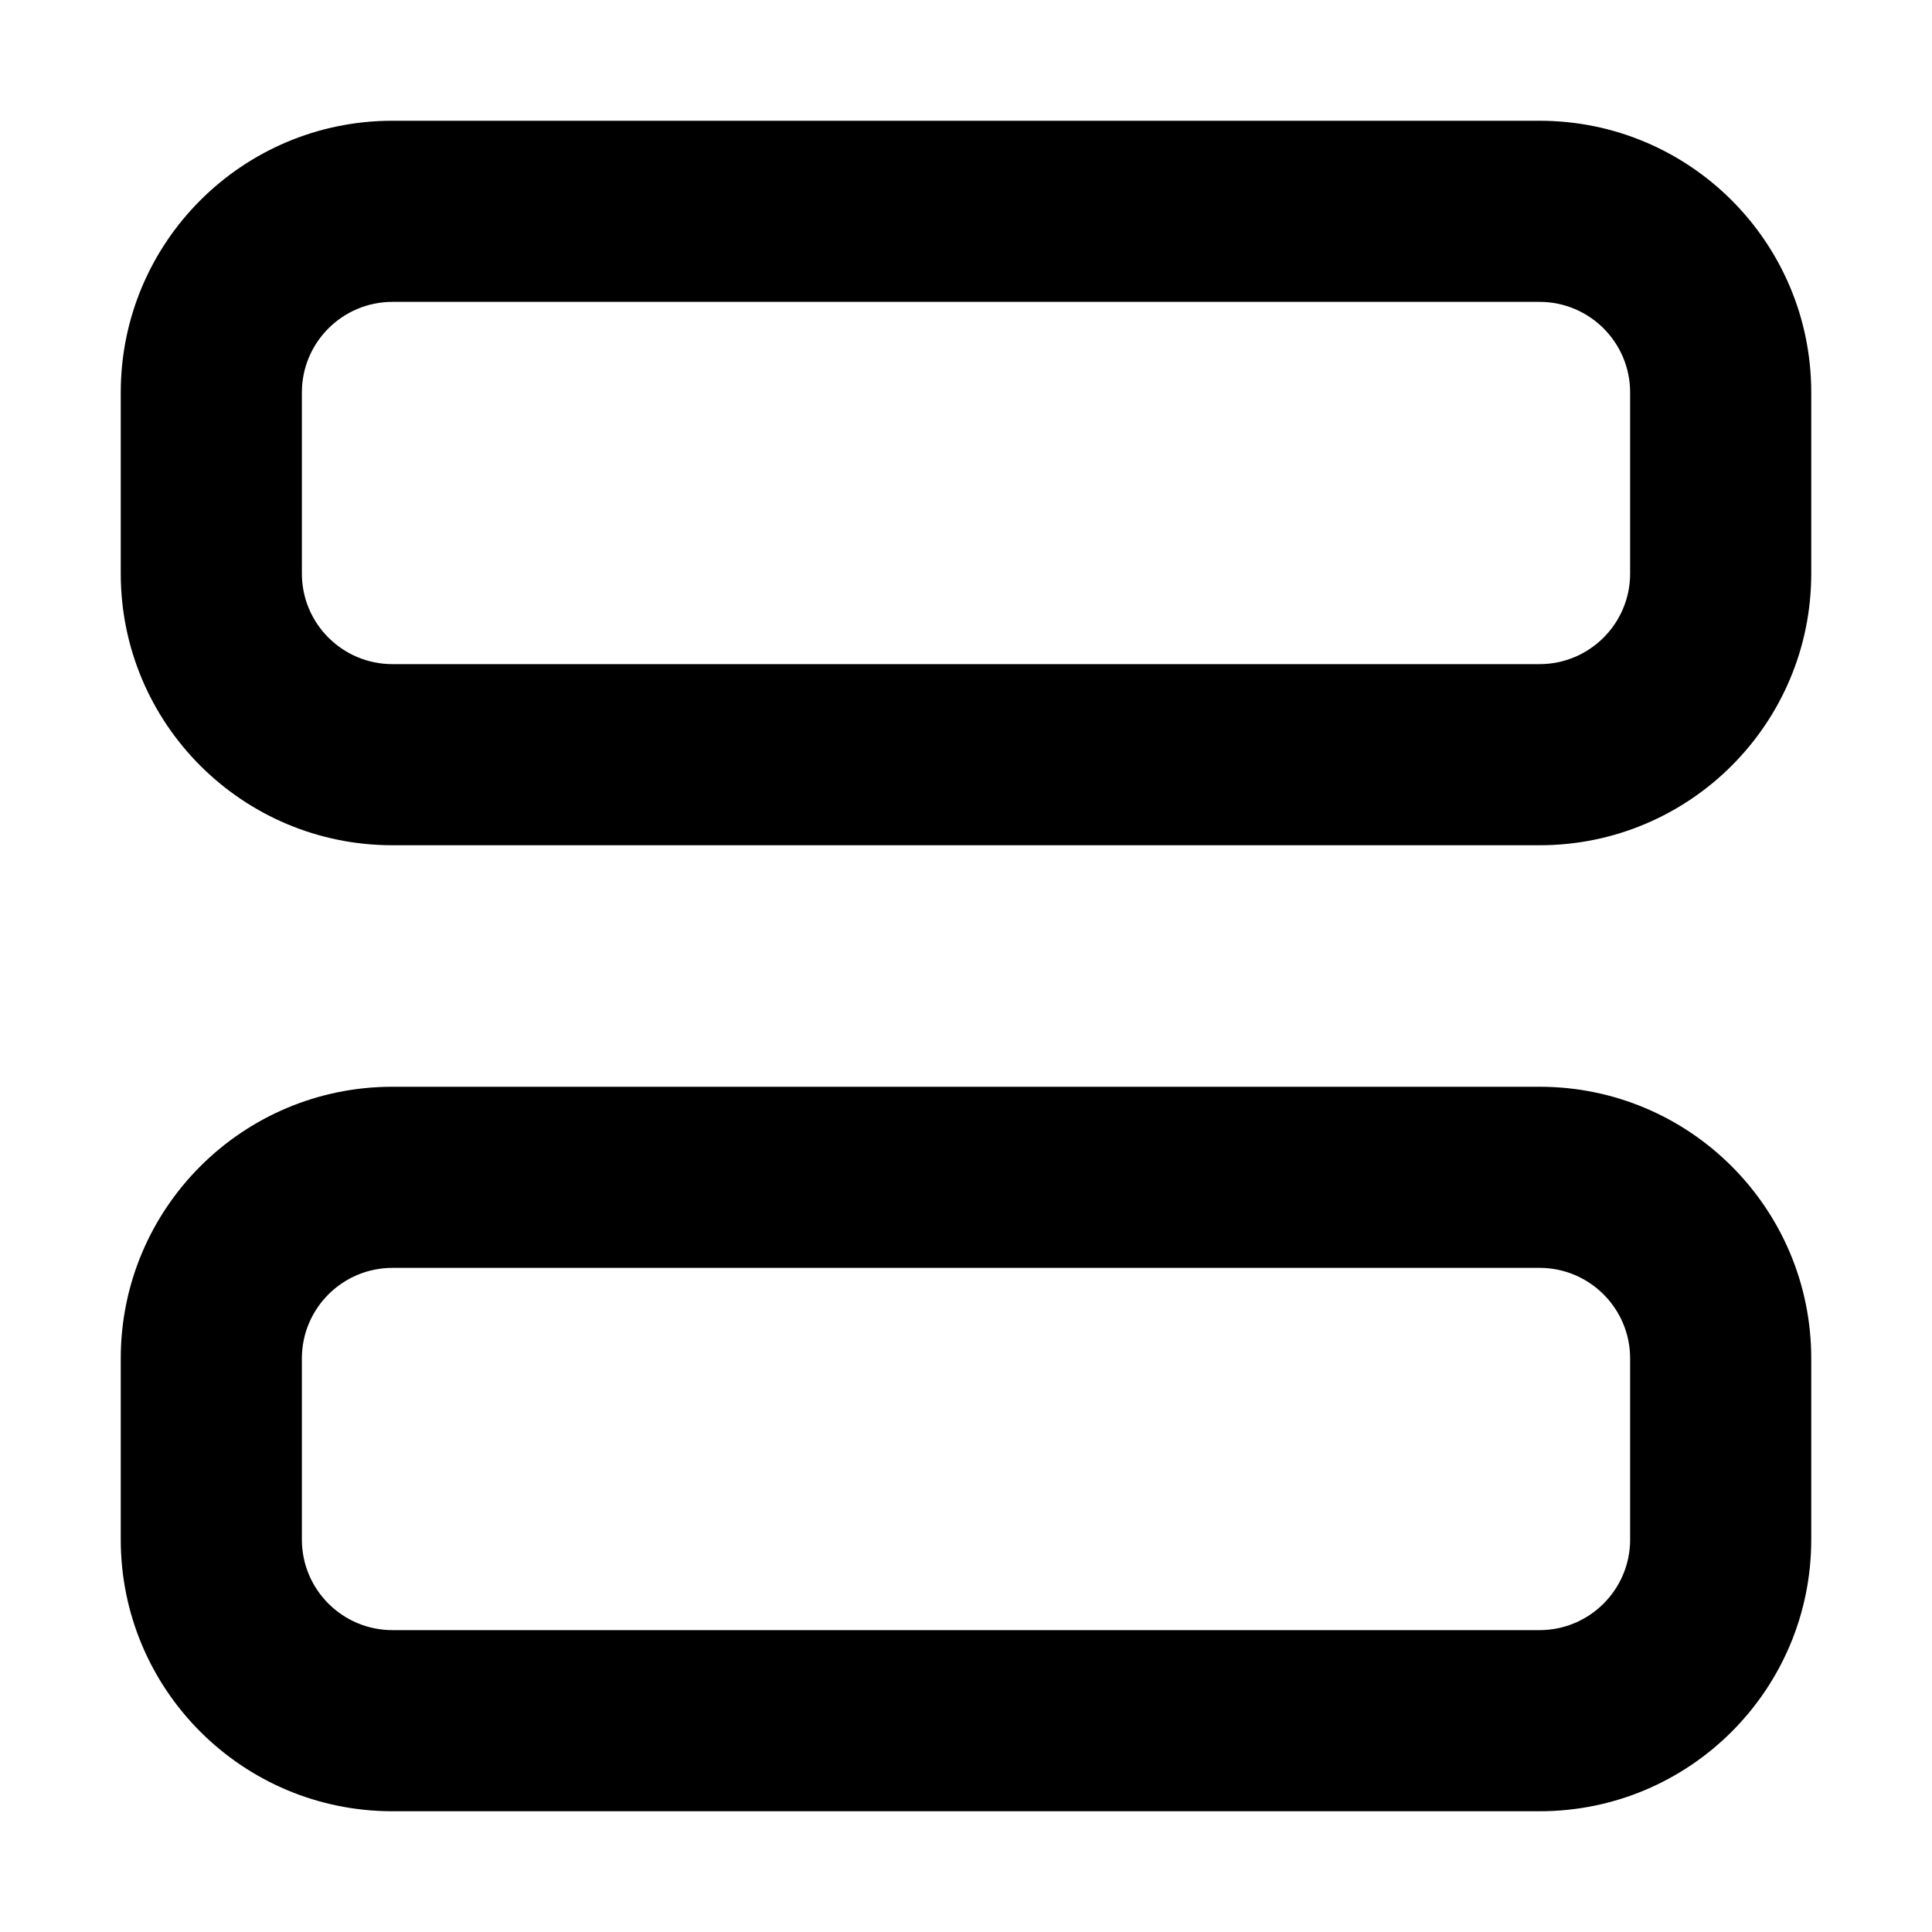 <svg xmlns="http://www.w3.org/2000/svg" width="16" height="16" viewBox="0 0 16 16" fill="none"><rect width="16" height="16" fill="none"/>
<path d="M1 11.25C1 10.007 2.007 9 3.25 9H12.75C13.993 9 15 10.007 15 11.25V12.75C15 13.993 13.993 15 12.75 15H3.25C2.007 15 1 13.993 1 12.75V11.25ZM3.25 10.5C2.836 10.5 2.5 10.836 2.5 11.25V12.75C2.5 13.164 2.836 13.5 3.25 13.5H12.75C13.164 13.5 13.5 13.164 13.5 12.75V11.25C13.5 10.836 13.164 10.5 12.75 10.5H3.25Z" fill="#000000"/>
<path d="M1 3.25C1 2.007 2.007 1 3.25 1H12.75C13.993 1 15 2.007 15 3.25V4.75C15 5.993 13.993 7 12.75 7H3.25C2.007 7 1 5.993 1 4.75V3.25ZM3.25 2.5C2.836 2.5 2.5 2.836 2.5 3.25V4.75C2.5 5.164 2.836 5.5 3.25 5.5H12.75C13.164 5.5 13.5 5.164 13.5 4.75V3.25C13.5 2.836 13.164 2.5 12.75 2.5H3.25Z" fill="#000000"/>
</svg>
